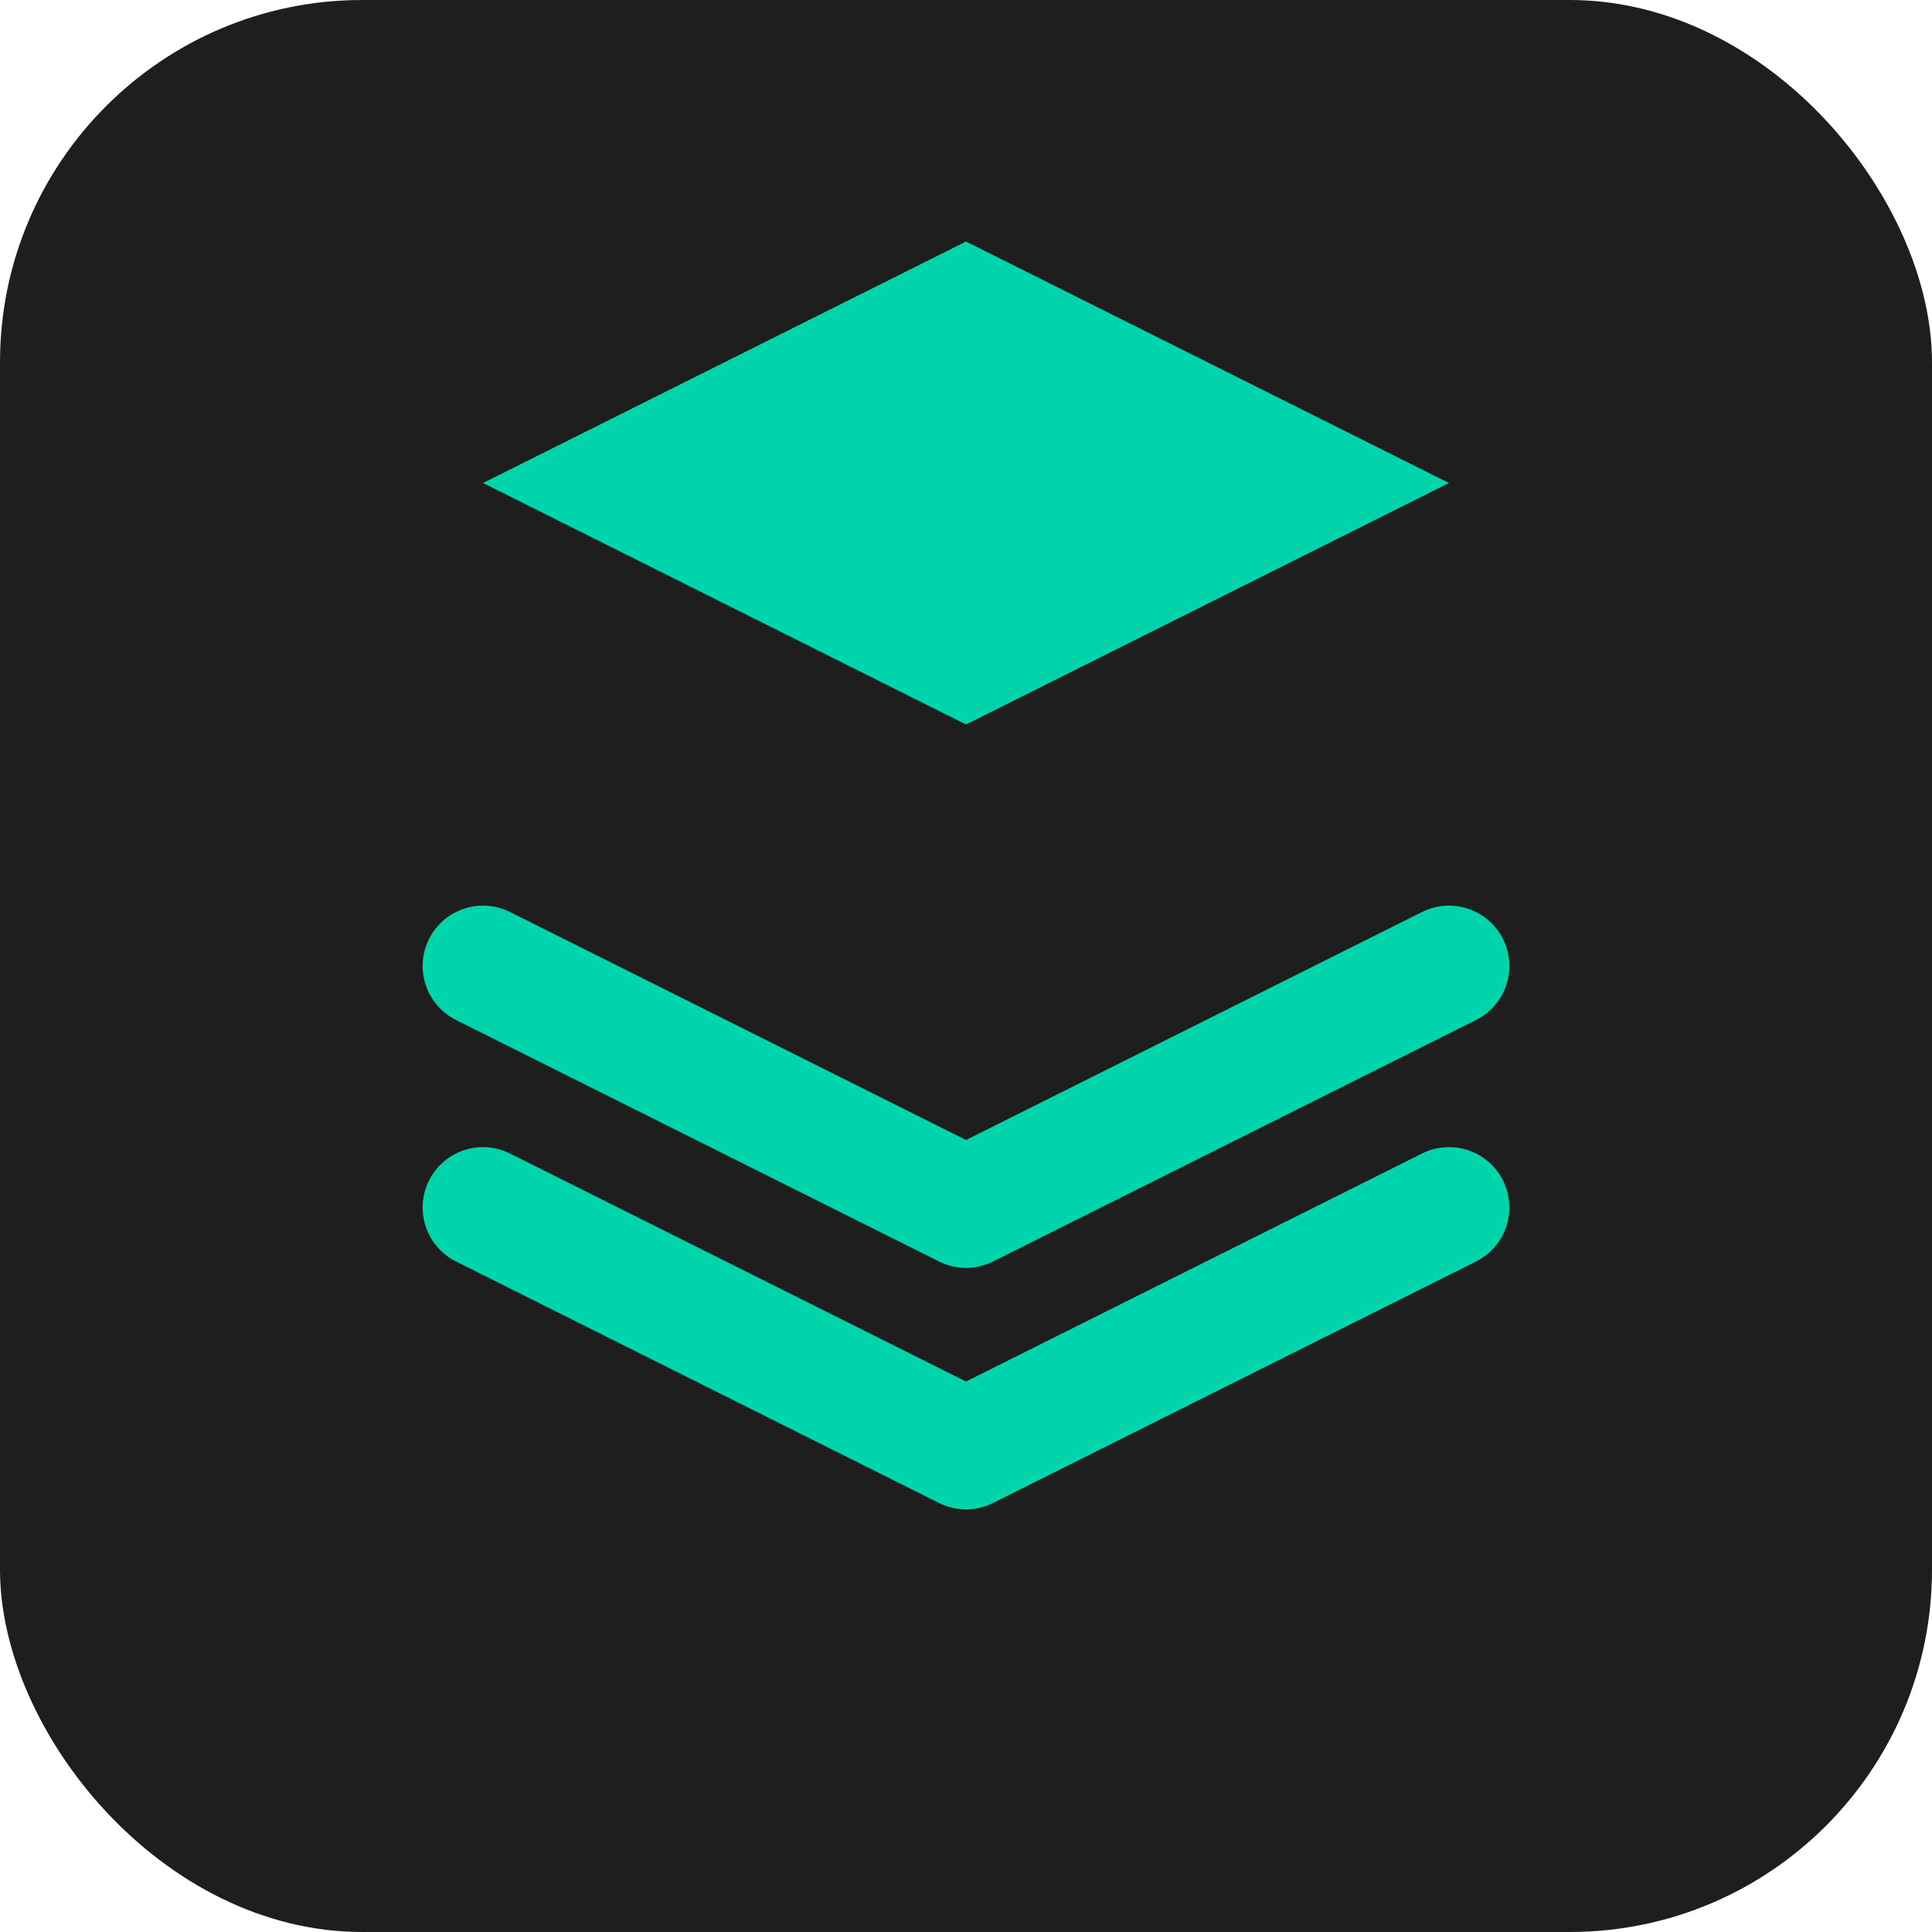 <svg width="32" height="32" viewBox="0 0 32 32" fill="none" xmlns="http://www.w3.org/2000/svg">
  <rect width="32" height="32" rx="6" fill="#1E1E1E"/>
  <path d="M8 8L16 12L24 8L16 4L8 8Z" fill="#00D4AA"/>
  <path d="M8 20L16 24L24 20" stroke="#00D4AA" stroke-width="2" stroke-linecap="round" stroke-linejoin="round"/>
  <path d="M8 16L16 20L24 16" stroke="#00D4AA" stroke-width="2" stroke-linecap="round" stroke-linejoin="round"/>
</svg>
